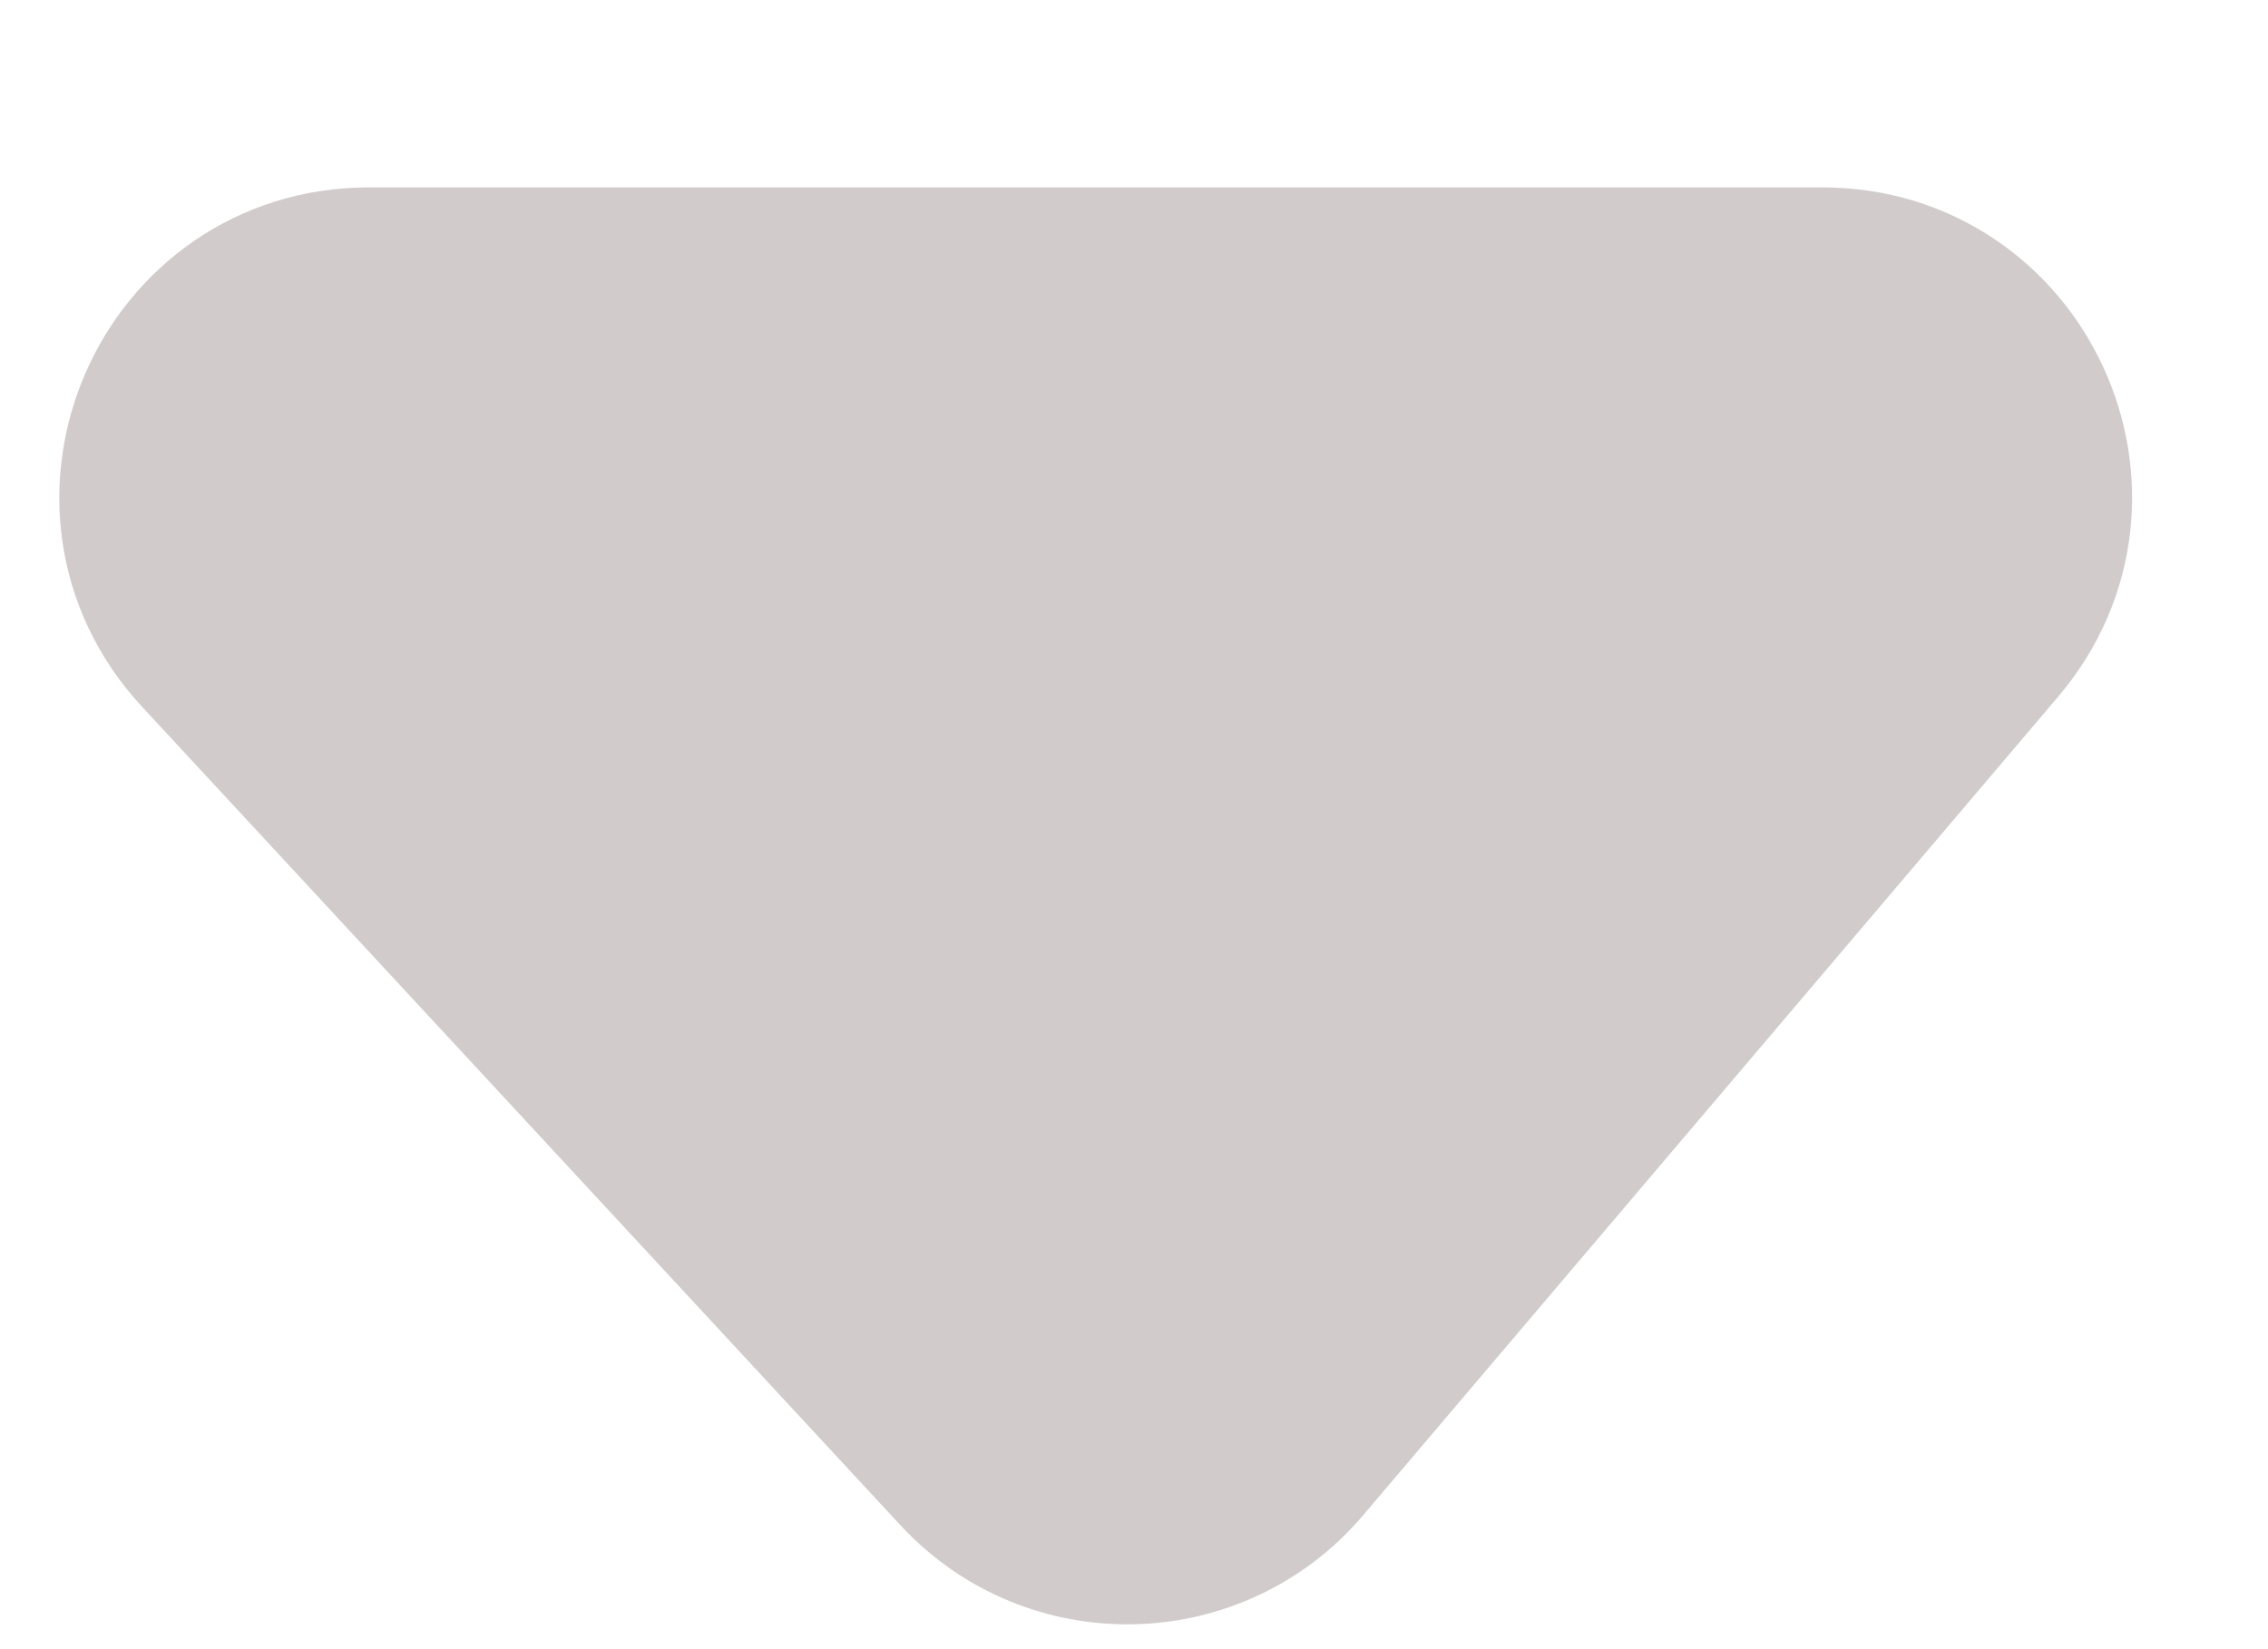 <svg width="11" height="8" viewBox="0 0 11 8" fill="none" xmlns="http://www.w3.org/2000/svg">
<path d="M4.734 7.059L1.056 3.089C0.463 2.449 0.917 1.409 1.789 1.409H8.839C9.691 1.409 10.153 2.407 9.601 3.056L6.23 7.027C5.842 7.484 5.141 7.499 4.734 7.059Z" fill="#D2CBCB" stroke="#D2CBCB" stroke-linecap="round"/>
</svg>
